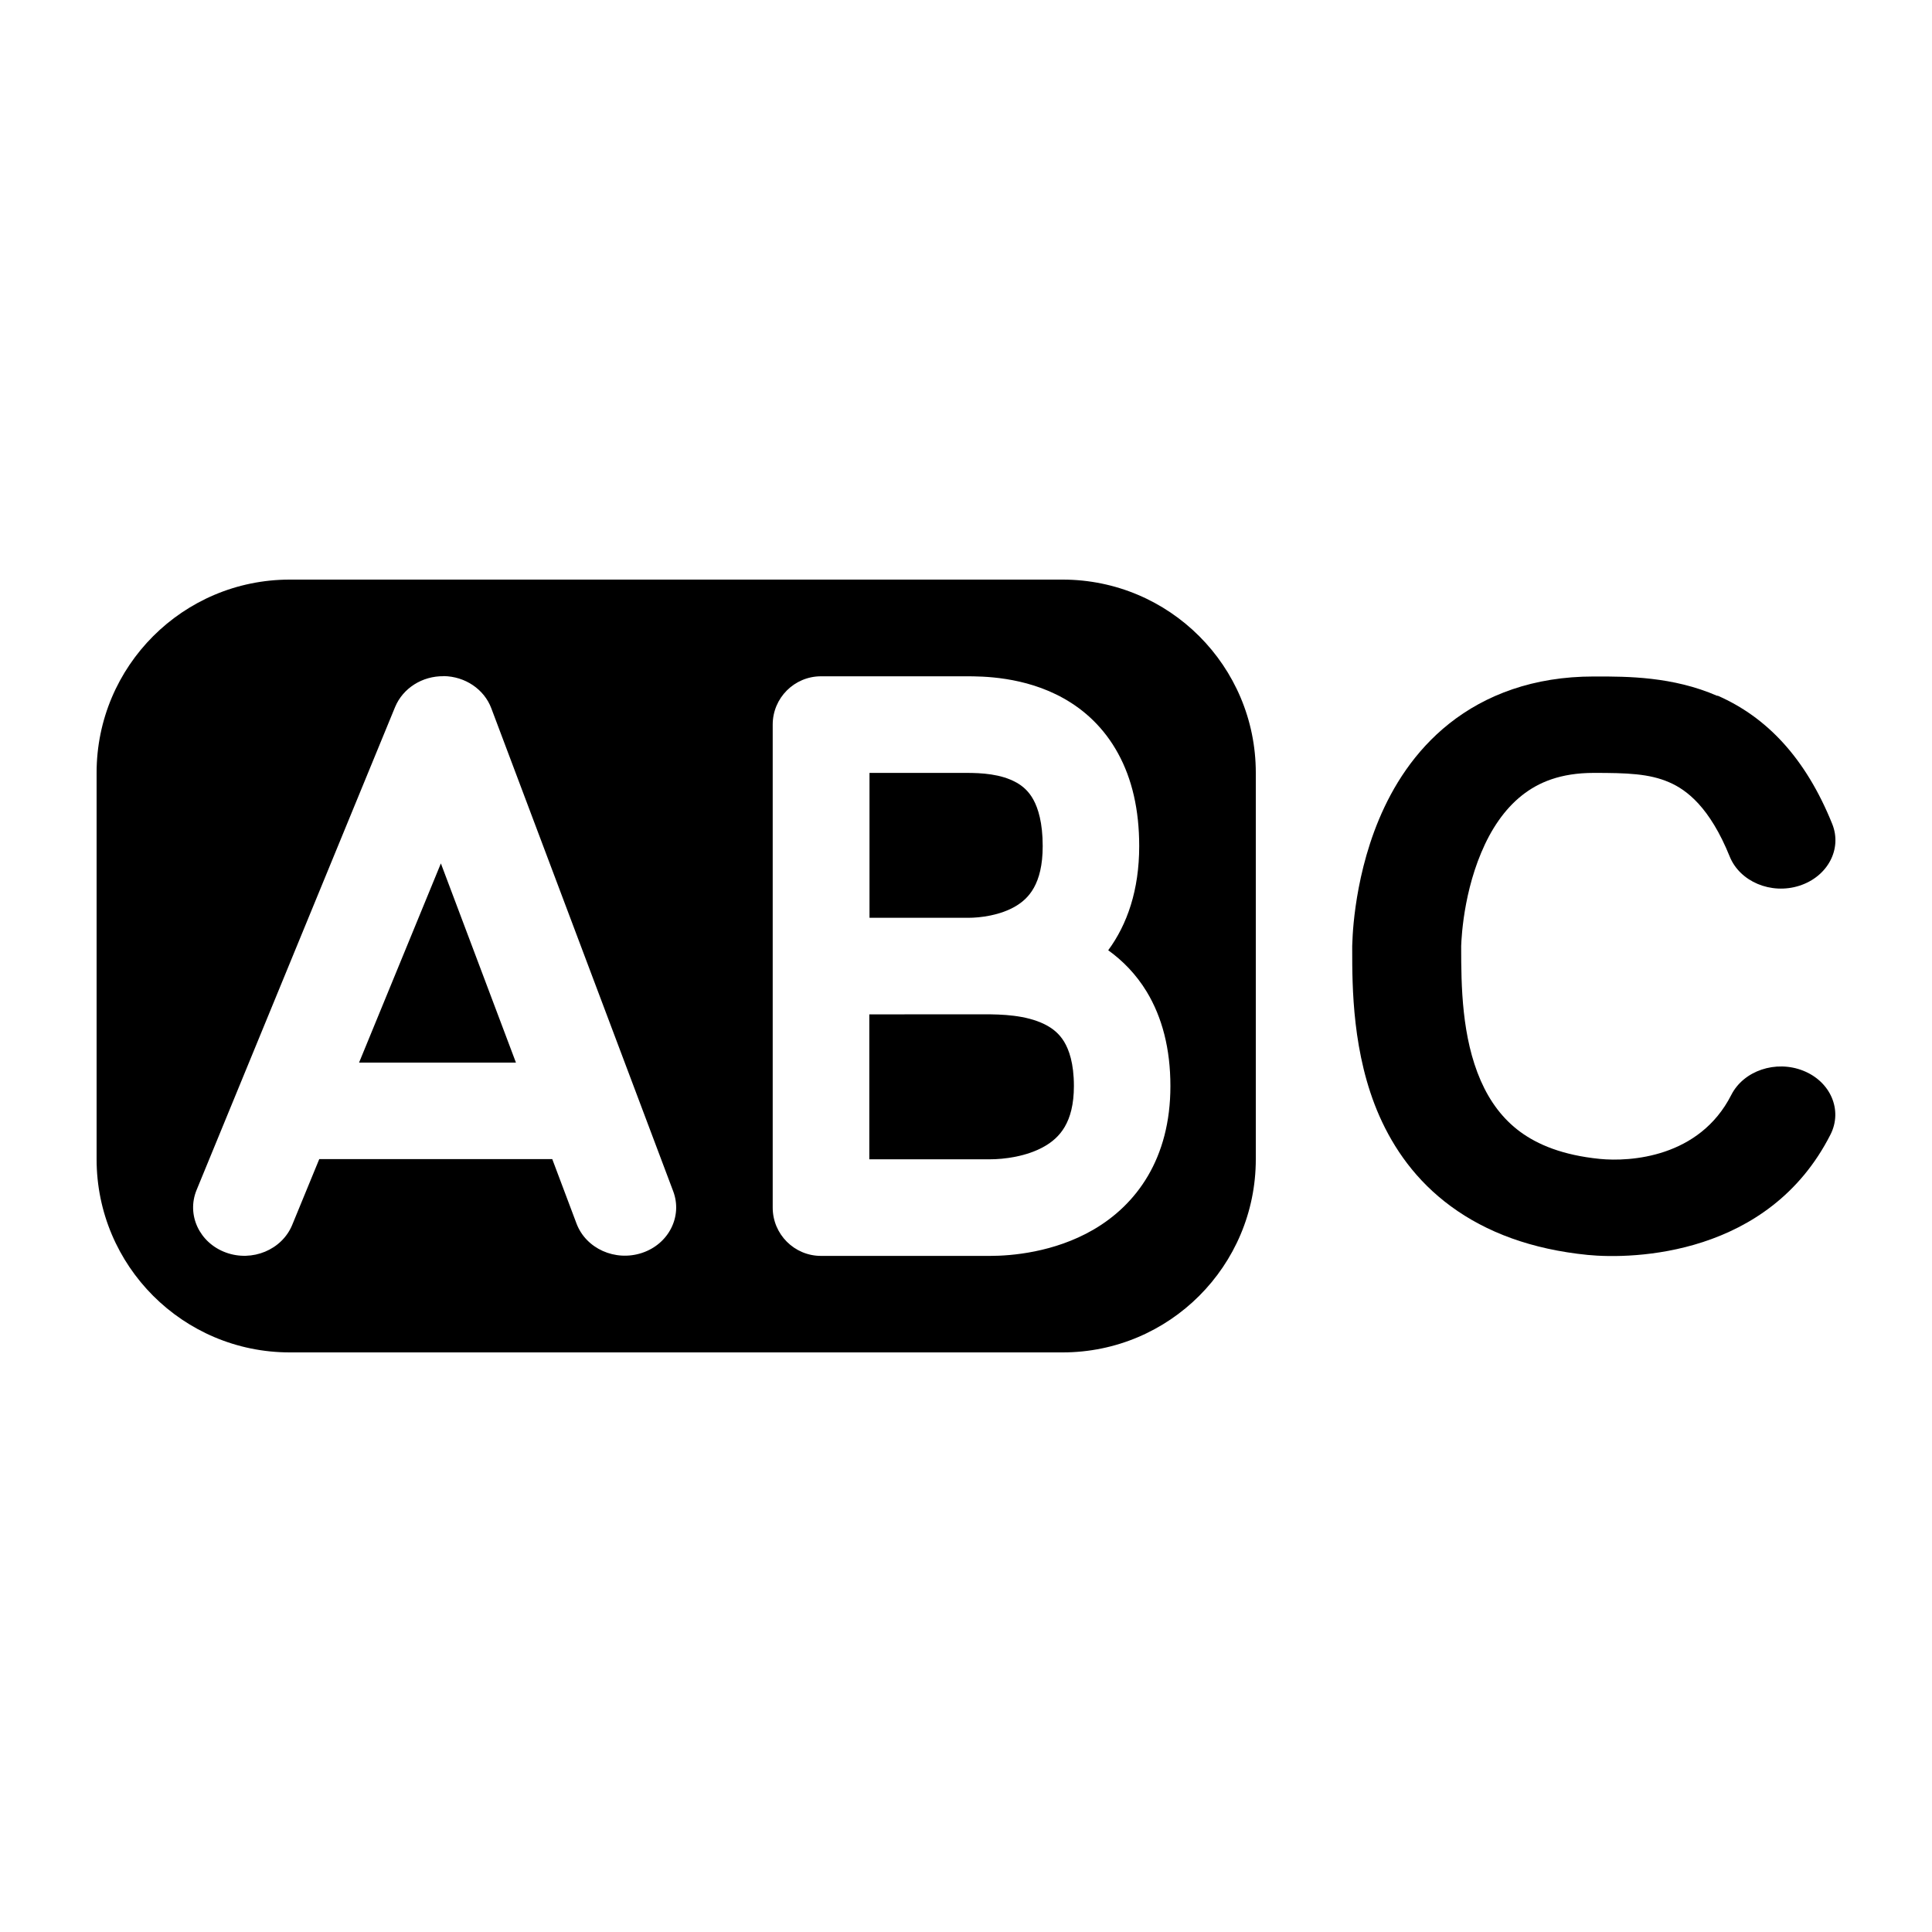 <svg version="1.1" xmlns="http://www.w3.org/2000/svg" width="20" height="20" viewBox="0 0 20 20">
<title>startswith</title>
<path d="M10.521 8.1c0.069 0.039 0.13 0.093 0.177 0.179 0.048 0.088 0.096 0.236 0.096 0.48 0 0.397-0.15 0.543-0.275 0.619-0.164 0.099-0.374 0.123-0.495 0.123h-1.023v-1.5h1c0.158 0 0.361 0.010 0.521 0.1z"></path>
<path d="M9.364 10.5h0.821c0.187 0 0.433 0.007 0.628 0.103 0.087 0.043 0.154 0.1 0.203 0.181s0.101 0.221 0.101 0.458c0 0.383-0.152 0.536-0.301 0.623-0.187 0.109-0.427 0.136-0.567 0.136h-1.25v-1.5h0.364z"></path>
<path d="M4.564 8.938l-0.847 2.062h1.624l-0.777-2.062z"></path>
<path d="M3 6h8c1.105 0 2 0.895 2 2v4c0 1.105-0.895 2-2 2h-8c-1.105 0-2-0.895-2-2v-4c0-1.105 0.895-2 2-2zM11.473 9.836c0.196-0.267 0.32-0.622 0.32-1.077 0-0.376-0.074-0.696-0.219-0.96-0.146-0.267-0.349-0.45-0.564-0.57-0.406-0.228-0.846-0.228-1.008-0.228h-1.503c-0.276 0-0.5 0.224-0.5 0.5v5c0 0.276 0.224 0.5 0.5 0.5h1.75c0.218 0 0.662-0.035 1.069-0.271 0.446-0.259 0.798-0.736 0.798-1.487 0-0.384-0.084-0.71-0.246-0.978-0.111-0.182-0.25-0.322-0.398-0.428zM4.593 7c-0.222-0.003-0.422 0.124-0.503 0.319l-2.055 5c-0.106 0.258 0.030 0.547 0.303 0.647s0.581-0.028 0.687-0.286l0.28-0.681h2.412l0.251 0.667c0.098 0.26 0.401 0.396 0.678 0.304s0.421-0.378 0.323-0.638l-1.883-5c-0.074-0.197-0.271-0.33-0.493-0.333z"></path>
<path d="M17.78 7.201c0.507 0.222 0.91 0.642 1.187 1.328 0.105 0.26-0.047 0.546-0.34 0.64s-0.616-0.042-0.721-0.302c-0.207-0.512-0.447-0.691-0.625-0.768-0.207-0.091-0.44-0.098-0.782-0.098-0.345 0-0.574 0.098-0.744 0.233-0.182 0.144-0.321 0.352-0.422 0.594-0.101 0.24-0.154 0.487-0.181 0.679-0.013 0.095-0.020 0.173-0.023 0.226-0.002 0.026-0.002 0.046-0.003 0.059l-0 0.013c0 0.401 0.006 0.933 0.203 1.383 0.095 0.216 0.227 0.395 0.409 0.529 0.179 0.131 0.435 0.241 0.823 0.28 0.313 0.031 1.031-0.013 1.361-0.662 0.128-0.252 0.461-0.364 0.745-0.251s0.41 0.409 0.282 0.661c-0.639 1.259-2.043 1.292-2.513 1.246-0.581-0.058-1.050-0.234-1.416-0.503-0.363-0.266-0.593-0.601-0.741-0.936-0.281-0.639-0.281-1.341-0.281-1.724v-0.026l0-0.008 0.001-0.026c0.001-0.021 0.002-0.051 0.004-0.087 0.004-0.073 0.013-0.175 0.030-0.296 0.034-0.24 0.102-0.569 0.243-0.905 0.14-0.334 0.364-0.702 0.727-0.99 0.375-0.297 0.871-0.487 1.495-0.487l0.031-0c0.31-0 0.787-0.001 1.249 0.201z"></path>
</svg>
